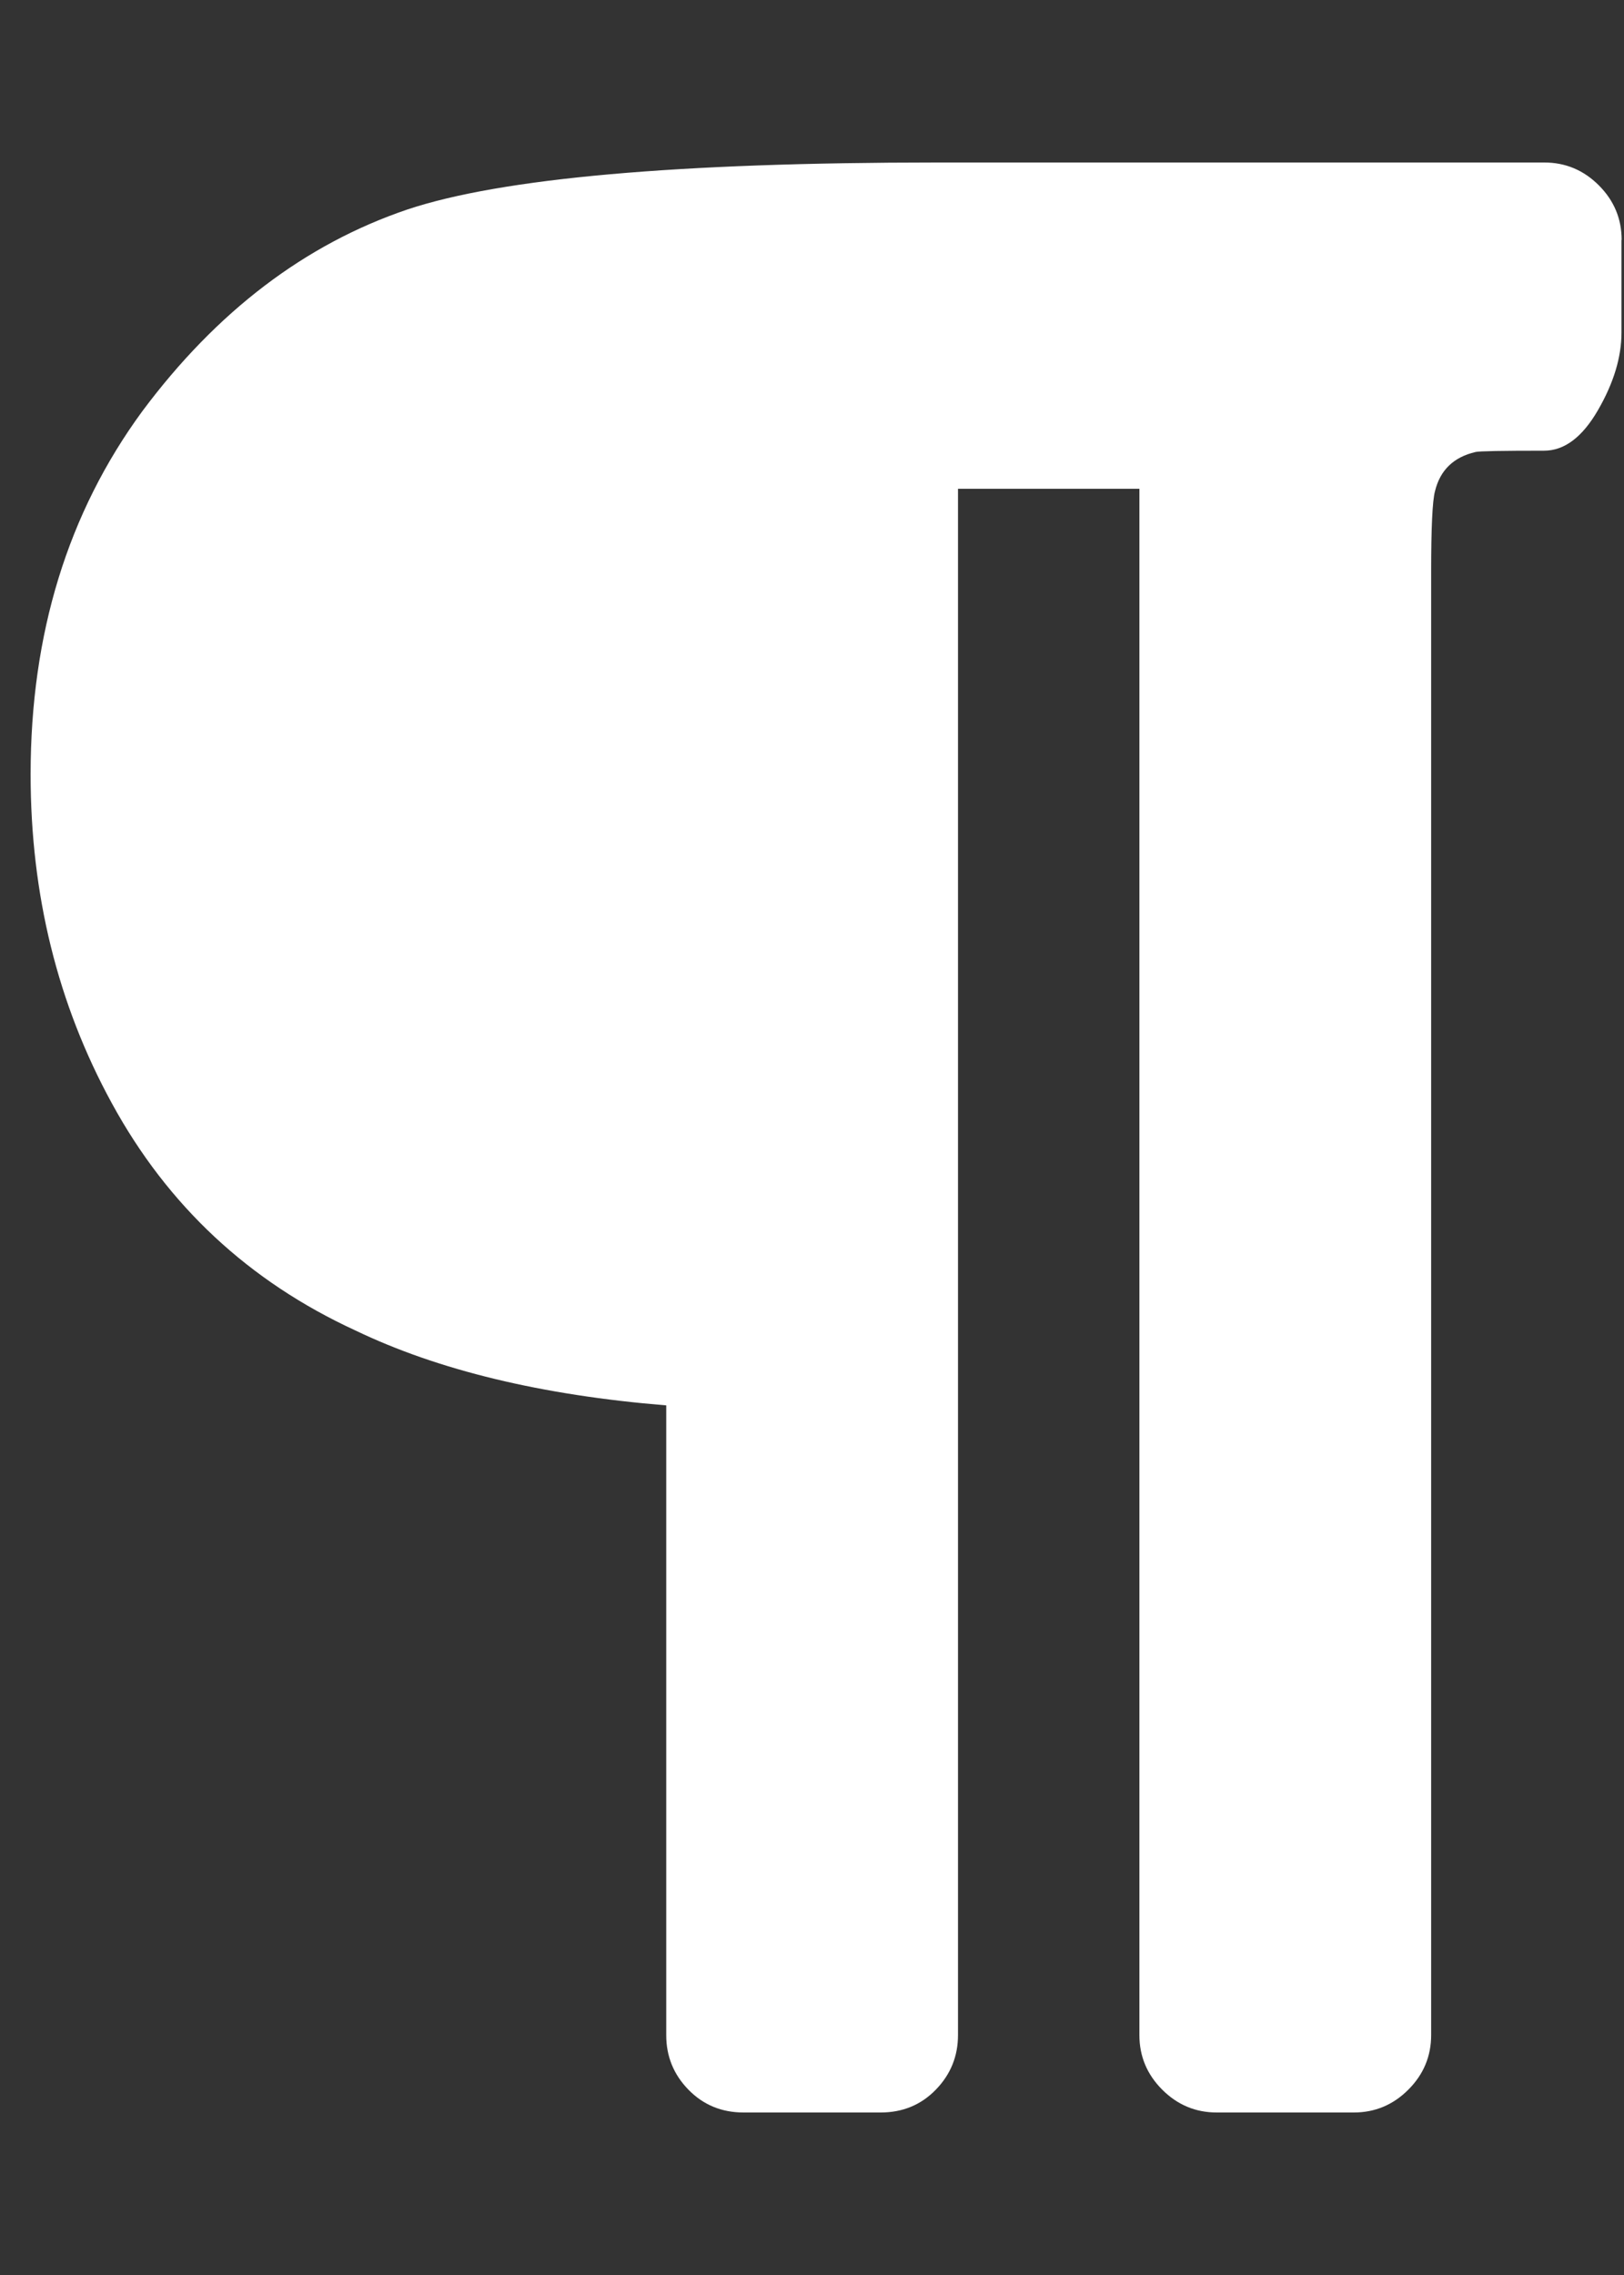 <?xml version="1.0" encoding="utf-8"?>
<!-- Generated by IcoMoon.io -->
<!DOCTYPE svg PUBLIC "-//W3C//DTD SVG 1.1//EN" "http://www.w3.org/Graphics/SVG/1.1/DTD/svg11.dtd">
<svg version="1.1" xmlns="http://www.w3.org/2000/svg" xmlns:xlink="http://www.w3.org/1999/xlink" width="20" height="28" viewBox="0 0 20 28">
<rect x="0" y="0" width="20" height="28" fill="#333333" stroke="none"/>
<path  fill="white" d="M19.969 2.953v1.141q0 0.453-0.289 0.953t-0.664 0.5q-0.781 0-0.844 0.016-0.406 0.094-0.5 0.484-0.047 0.172-0.047 1v18q0 0.391-0.281 0.672t-0.672 0.281h-1.687q-0.391 0-0.672-0.281t-0.281-0.672v-19.031h-2.234v19.031q0 0.391-0.273 0.672t-0.68 0.281h-1.687q-0.406 0-0.68-0.281t-0.273-0.672v-7.75q-2.297-0.187-3.828-0.922-1.969-0.906-3-2.797-1-1.828-1-4.047 0-2.594 1.375-4.469 1.375-1.844 3.266-2.484 1.734-0.578 6.516-0.578h7.484q0.391 0 0.672 0.281t0.281 0.672z"></path>
</svg>
